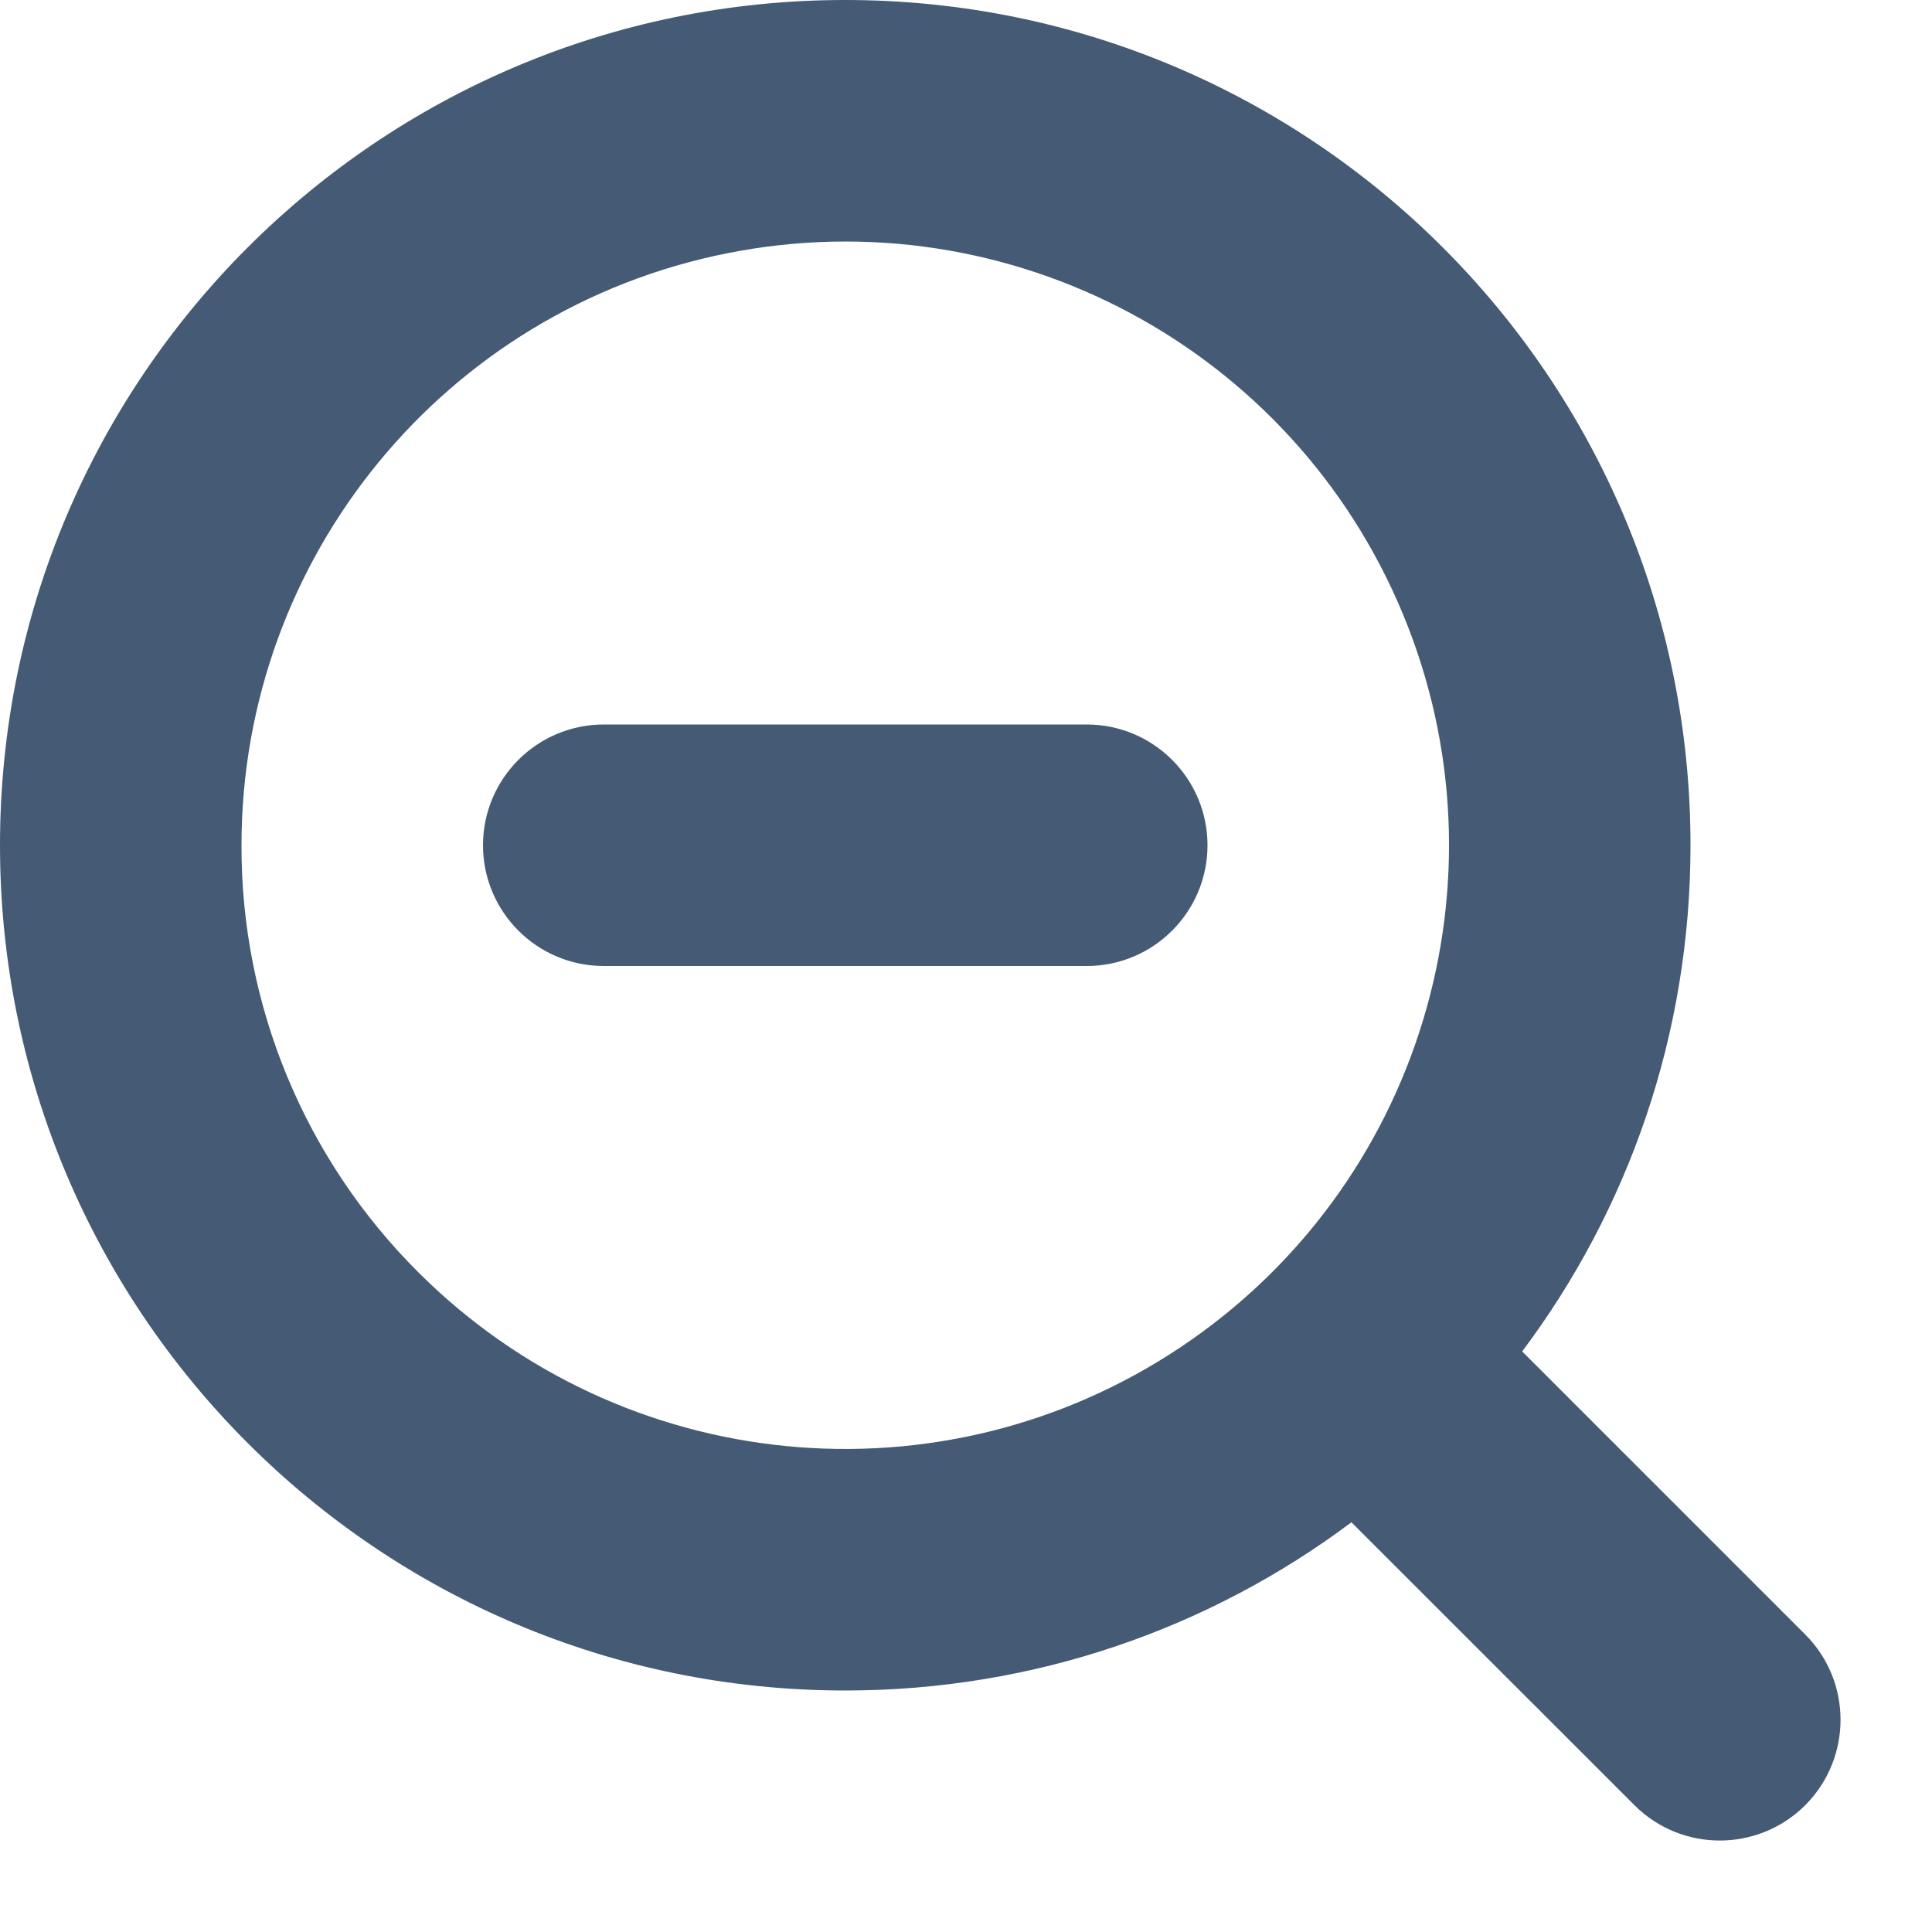 <?xml version="1.0" encoding="UTF-8"?>
<svg width="16px" height="16px" viewBox="0 0 16 16" version="1.1" xmlns="http://www.w3.org/2000/svg" xmlns:xlink="http://www.w3.org/1999/xlink">
    <title>缩小</title>
    <g id="山东移动" stroke="none" stroke-width="1" fill="none" fill-rule="evenodd">
        <g id="4_拓扑图制作" transform="translate(-149, -112)" fill="#455A74" fill-rule="nonzero">
            <g id="编组-2" transform="translate(24, 100)">
                <g id="Icon/interface/16.search" transform="translate(133, 20) scale(-1, 1) translate(-133, -20) translate(125, 12)">
                    <path d="M9,4.97379915e-14 C12.866,4.97379915e-14 16,3.134 16,7 C16,10.866 12.866,14 9,14 C7.428,14 5.977,13.482 4.808,12.607 L2.464,14.95 C2.074,15.34 1.441,15.34 1.05,14.95 C0.66,14.559 0.66,13.926 1.05,13.536 L3.394,11.192 C2.518,10.024 2,8.572 2,7 C2,3.134 5.134,4.97379915e-14 9,4.97379915e-14 Z M4.381,5.087 C3.468,7.291 4.239,9.832 6.223,11.157 C8.206,12.482 10.849,12.222 12.536,10.536 C13.476,9.6 14.004,8.327 14,7 C14,4.615 12.315,2.562 9.976,2.097 C7.636,1.631 5.294,2.883 4.381,5.087 Z M11,6 C11.552,6 12,6.448 12,7 C12,7.552 11.552,8 11,8 L7,8 C6.448,8 6,7.552 6,7 C6,6.448 6.448,6 7,6 L11,6 Z" id="形状结合"></path>
                </g>
            </g>
        </g>
    </g>
</svg>